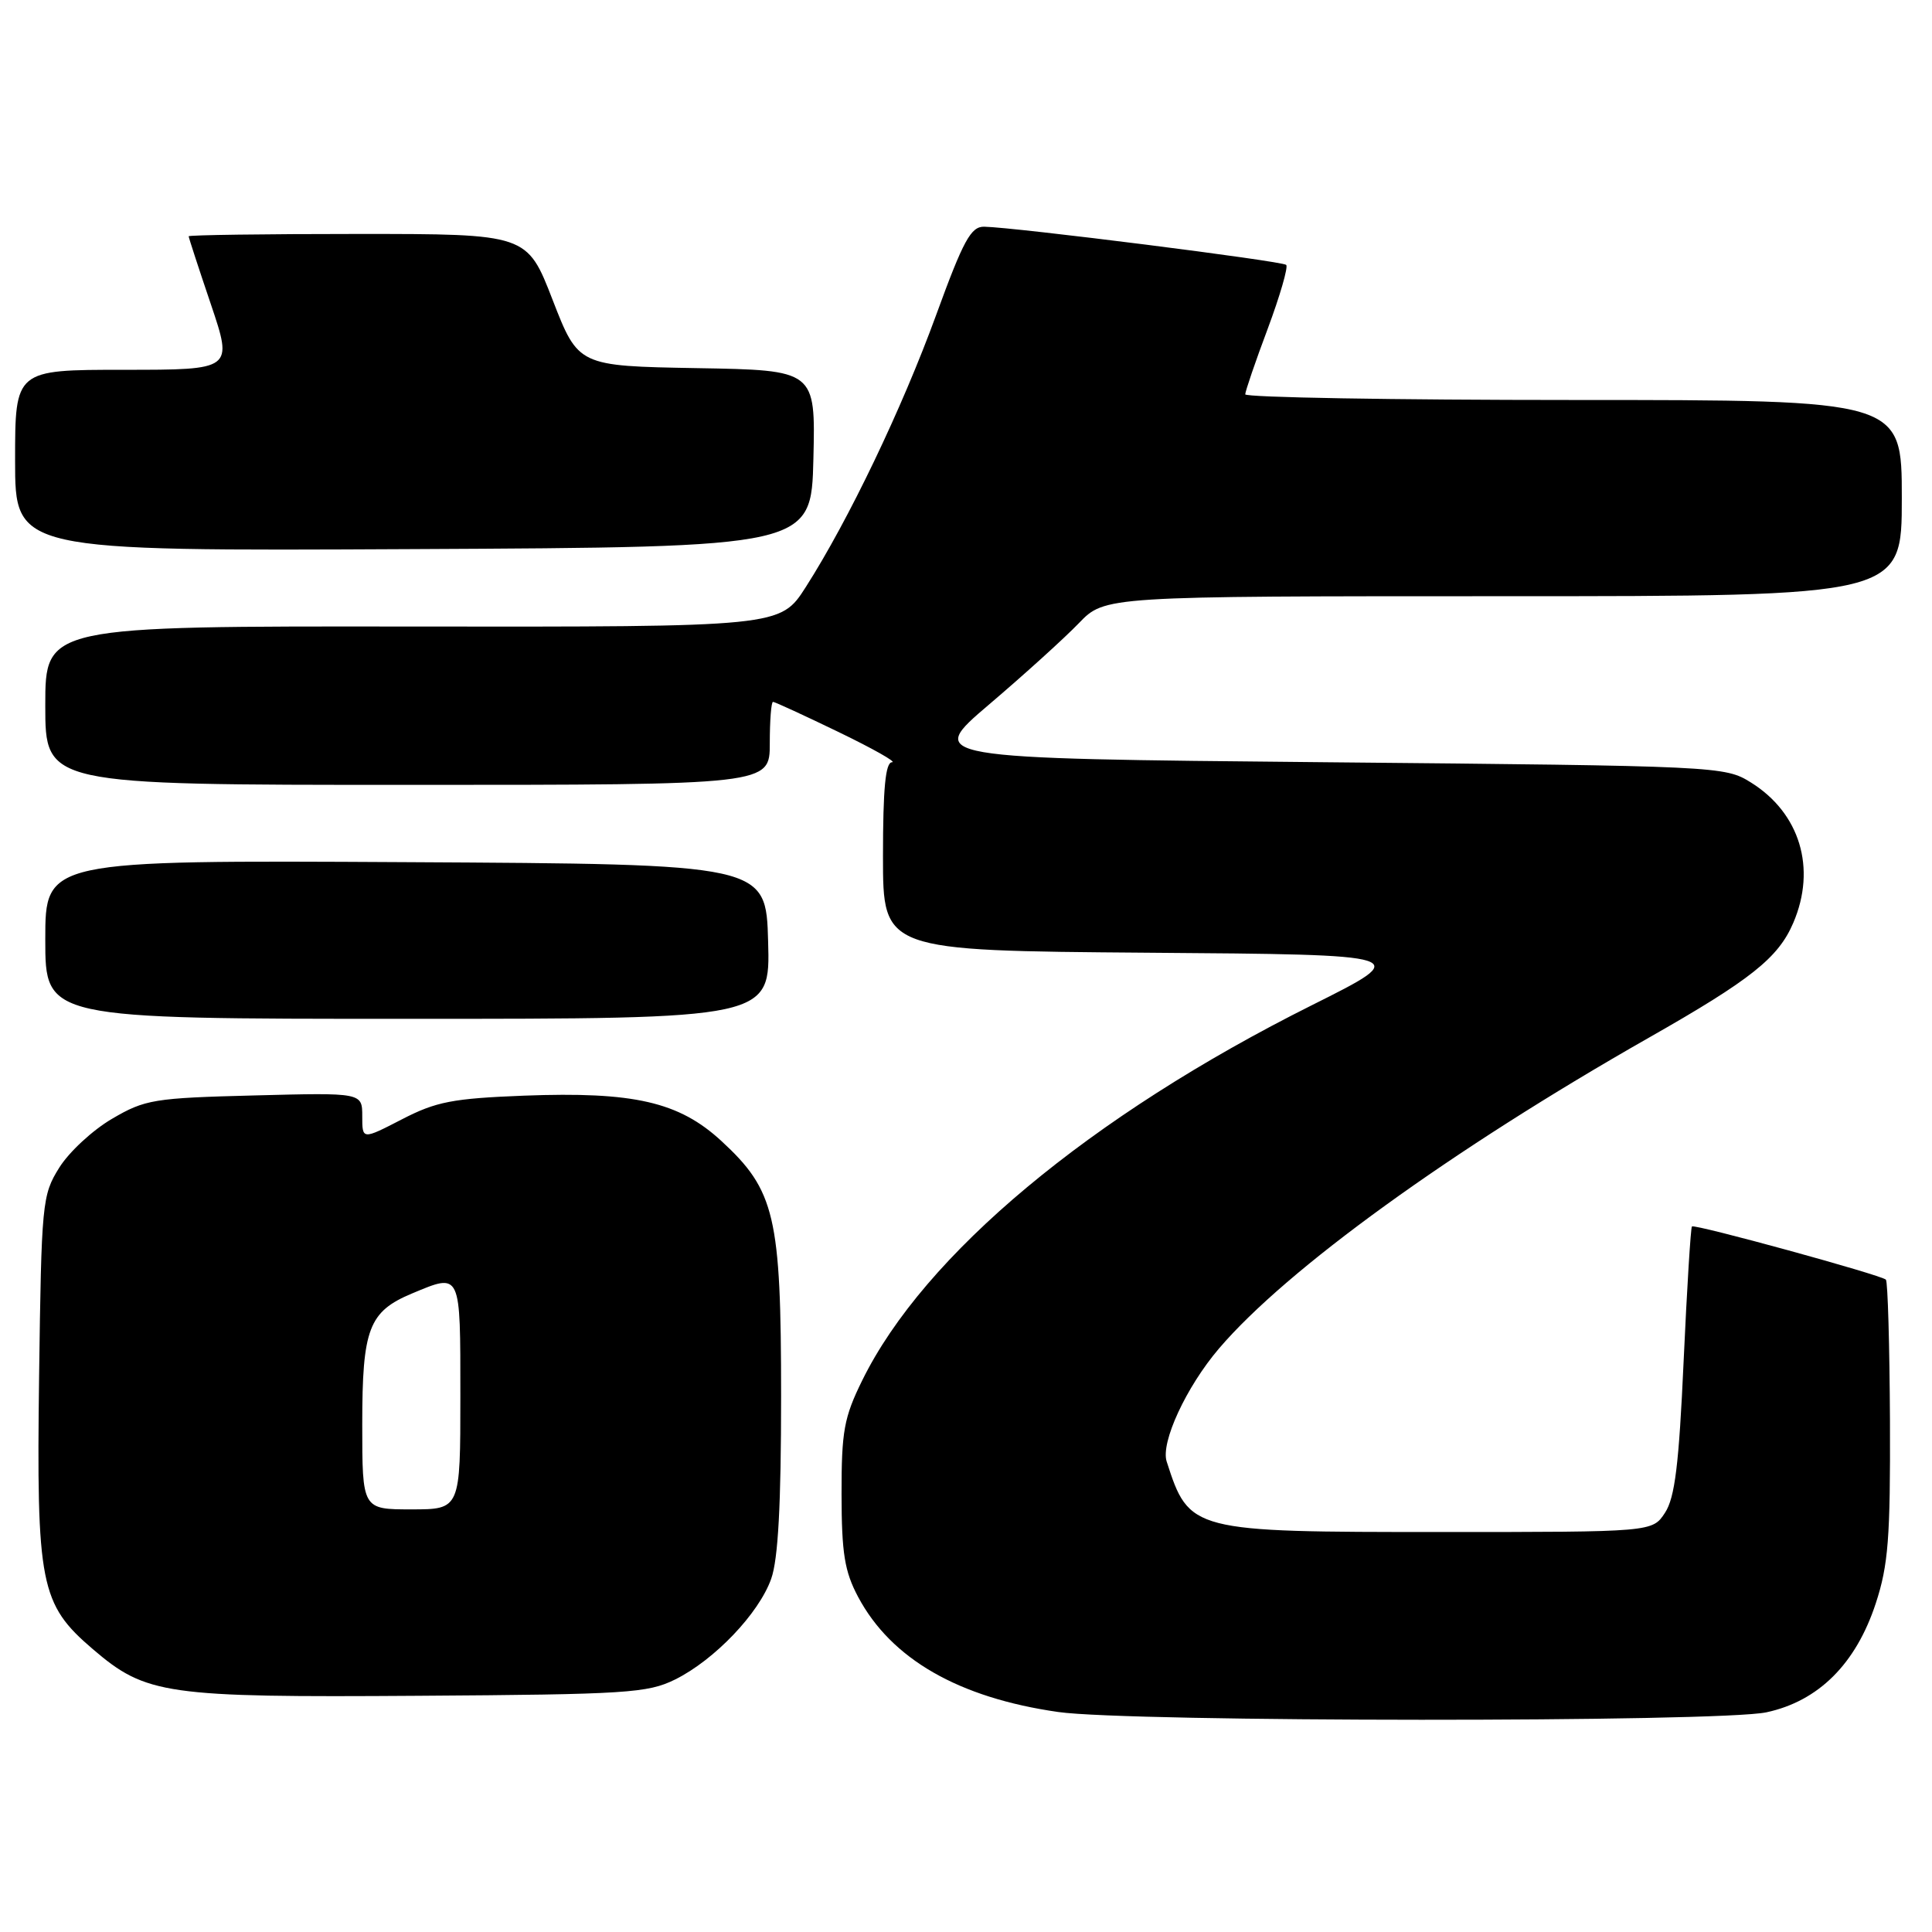 <?xml version="1.0" encoding="UTF-8" standalone="no"?>
<!DOCTYPE svg PUBLIC "-//W3C//DTD SVG 1.1//EN" "http://www.w3.org/Graphics/SVG/1.1/DTD/svg11.dtd" >
<svg xmlns="http://www.w3.org/2000/svg" xmlns:xlink="http://www.w3.org/1999/xlink" version="1.1" viewBox="0 0 256 256">
 <g >
 <path fill="currentColor"
d=" M 234.06 226.89 C 240.96 225.41 245.92 220.47 248.55 212.45 C 250.21 207.39 250.49 203.78 250.43 188.26 C 250.38 178.23 250.14 169.81 249.89 169.56 C 249.27 168.94 224.59 162.17 224.19 162.51 C 224.03 162.66 223.53 170.68 223.09 180.34 C 222.47 194.07 221.93 198.46 220.62 200.45 C 218.95 203.00 218.95 203.00 190.93 203.00 C 157.81 203.00 157.58 202.94 154.59 193.66 C 153.77 191.14 157.18 183.78 161.51 178.70 C 170.48 168.18 192.36 152.36 218.50 137.49 C 232.01 129.81 235.64 126.92 237.62 122.28 C 240.72 115.05 238.50 107.73 232.00 103.68 C 228.55 101.53 227.80 101.49 175.58 101.00 C 122.66 100.50 122.66 100.50 131.08 93.33 C 135.71 89.39 141.05 84.55 142.95 82.58 C 146.39 79.00 146.39 79.00 199.20 79.00 C 252.00 79.00 252.00 79.00 252.00 66.00 C 252.00 53.00 252.00 53.00 208.50 53.00 C 184.57 53.00 165.00 52.66 165.00 52.25 C 165.01 51.84 166.34 47.92 167.98 43.56 C 169.61 39.19 170.71 35.38 170.43 35.10 C 169.93 34.59 134.53 30.12 130.41 30.04 C 128.65 30.01 127.66 31.82 124.04 41.75 C 119.53 54.12 112.44 68.92 106.77 77.79 C 103.39 83.07 103.39 83.07 54.70 83.02 C 6.00 82.96 6.00 82.96 6.00 93.48 C 6.00 104.00 6.00 104.00 54.00 104.00 C 102.00 104.00 102.00 104.00 102.00 98.50 C 102.00 95.47 102.19 93.00 102.43 93.00 C 102.66 93.00 106.57 94.80 111.12 97.00 C 115.67 99.20 118.86 101.00 118.20 101.00 C 117.33 101.00 117.00 104.46 117.00 113.49 C 117.00 125.97 117.00 125.97 152.11 126.24 C 187.22 126.50 187.22 126.50 173.86 133.18 C 144.46 147.87 122.43 166.25 114.25 182.91 C 111.83 187.82 111.50 189.65 111.51 198.00 C 111.52 205.82 111.91 208.22 113.70 211.59 C 118.08 219.82 127.01 224.96 140.23 226.85 C 149.62 228.20 227.81 228.23 234.06 226.89 Z  M 89.46 222.54 C 94.68 219.95 100.57 213.78 102.19 209.19 C 103.11 206.61 103.50 199.33 103.50 185.00 C 103.50 161.16 102.70 157.74 95.58 151.18 C 89.96 146.00 83.98 144.63 69.44 145.18 C 59.98 145.55 57.79 145.97 53.25 148.32 C 48.00 151.03 48.00 151.03 48.00 147.91 C 48.00 144.78 48.00 144.78 33.75 145.15 C 20.37 145.49 19.22 145.68 14.84 148.25 C 12.27 149.75 9.12 152.67 7.84 154.74 C 5.58 158.36 5.49 159.37 5.18 182.43 C 4.82 209.99 5.32 212.55 12.30 218.52 C 19.36 224.56 21.89 224.93 55.50 224.70 C 83.06 224.52 85.82 224.34 89.46 222.54 Z  M 101.78 124.75 C 101.50 114.50 101.50 114.50 53.75 114.24 C 6.00 113.98 6.00 113.98 6.00 124.49 C 6.00 135.00 6.00 135.00 54.03 135.00 C 102.07 135.00 102.07 135.00 101.78 124.75 Z  M 107.78 60.78 C 108.06 49.05 108.06 49.05 92.35 48.78 C 76.63 48.50 76.63 48.50 73.23 39.75 C 69.84 31.00 69.84 31.00 47.42 31.00 C 35.09 31.00 25.00 31.14 25.00 31.31 C 25.00 31.48 26.32 35.53 27.94 40.31 C 30.87 49.00 30.87 49.00 16.44 49.00 C 2.00 49.00 2.00 49.00 2.00 61.01 C 2.00 73.02 2.00 73.02 54.75 72.76 C 107.50 72.50 107.50 72.50 107.78 60.78 Z  M 48.00 188.72 C 48.00 176.05 48.86 173.79 54.60 171.39 C 61.12 168.67 61.00 168.43 61.00 185.00 C 61.00 200.00 61.00 200.00 54.50 200.00 C 48.00 200.00 48.00 200.00 48.00 188.72 Z "/>
</g>
</svg>